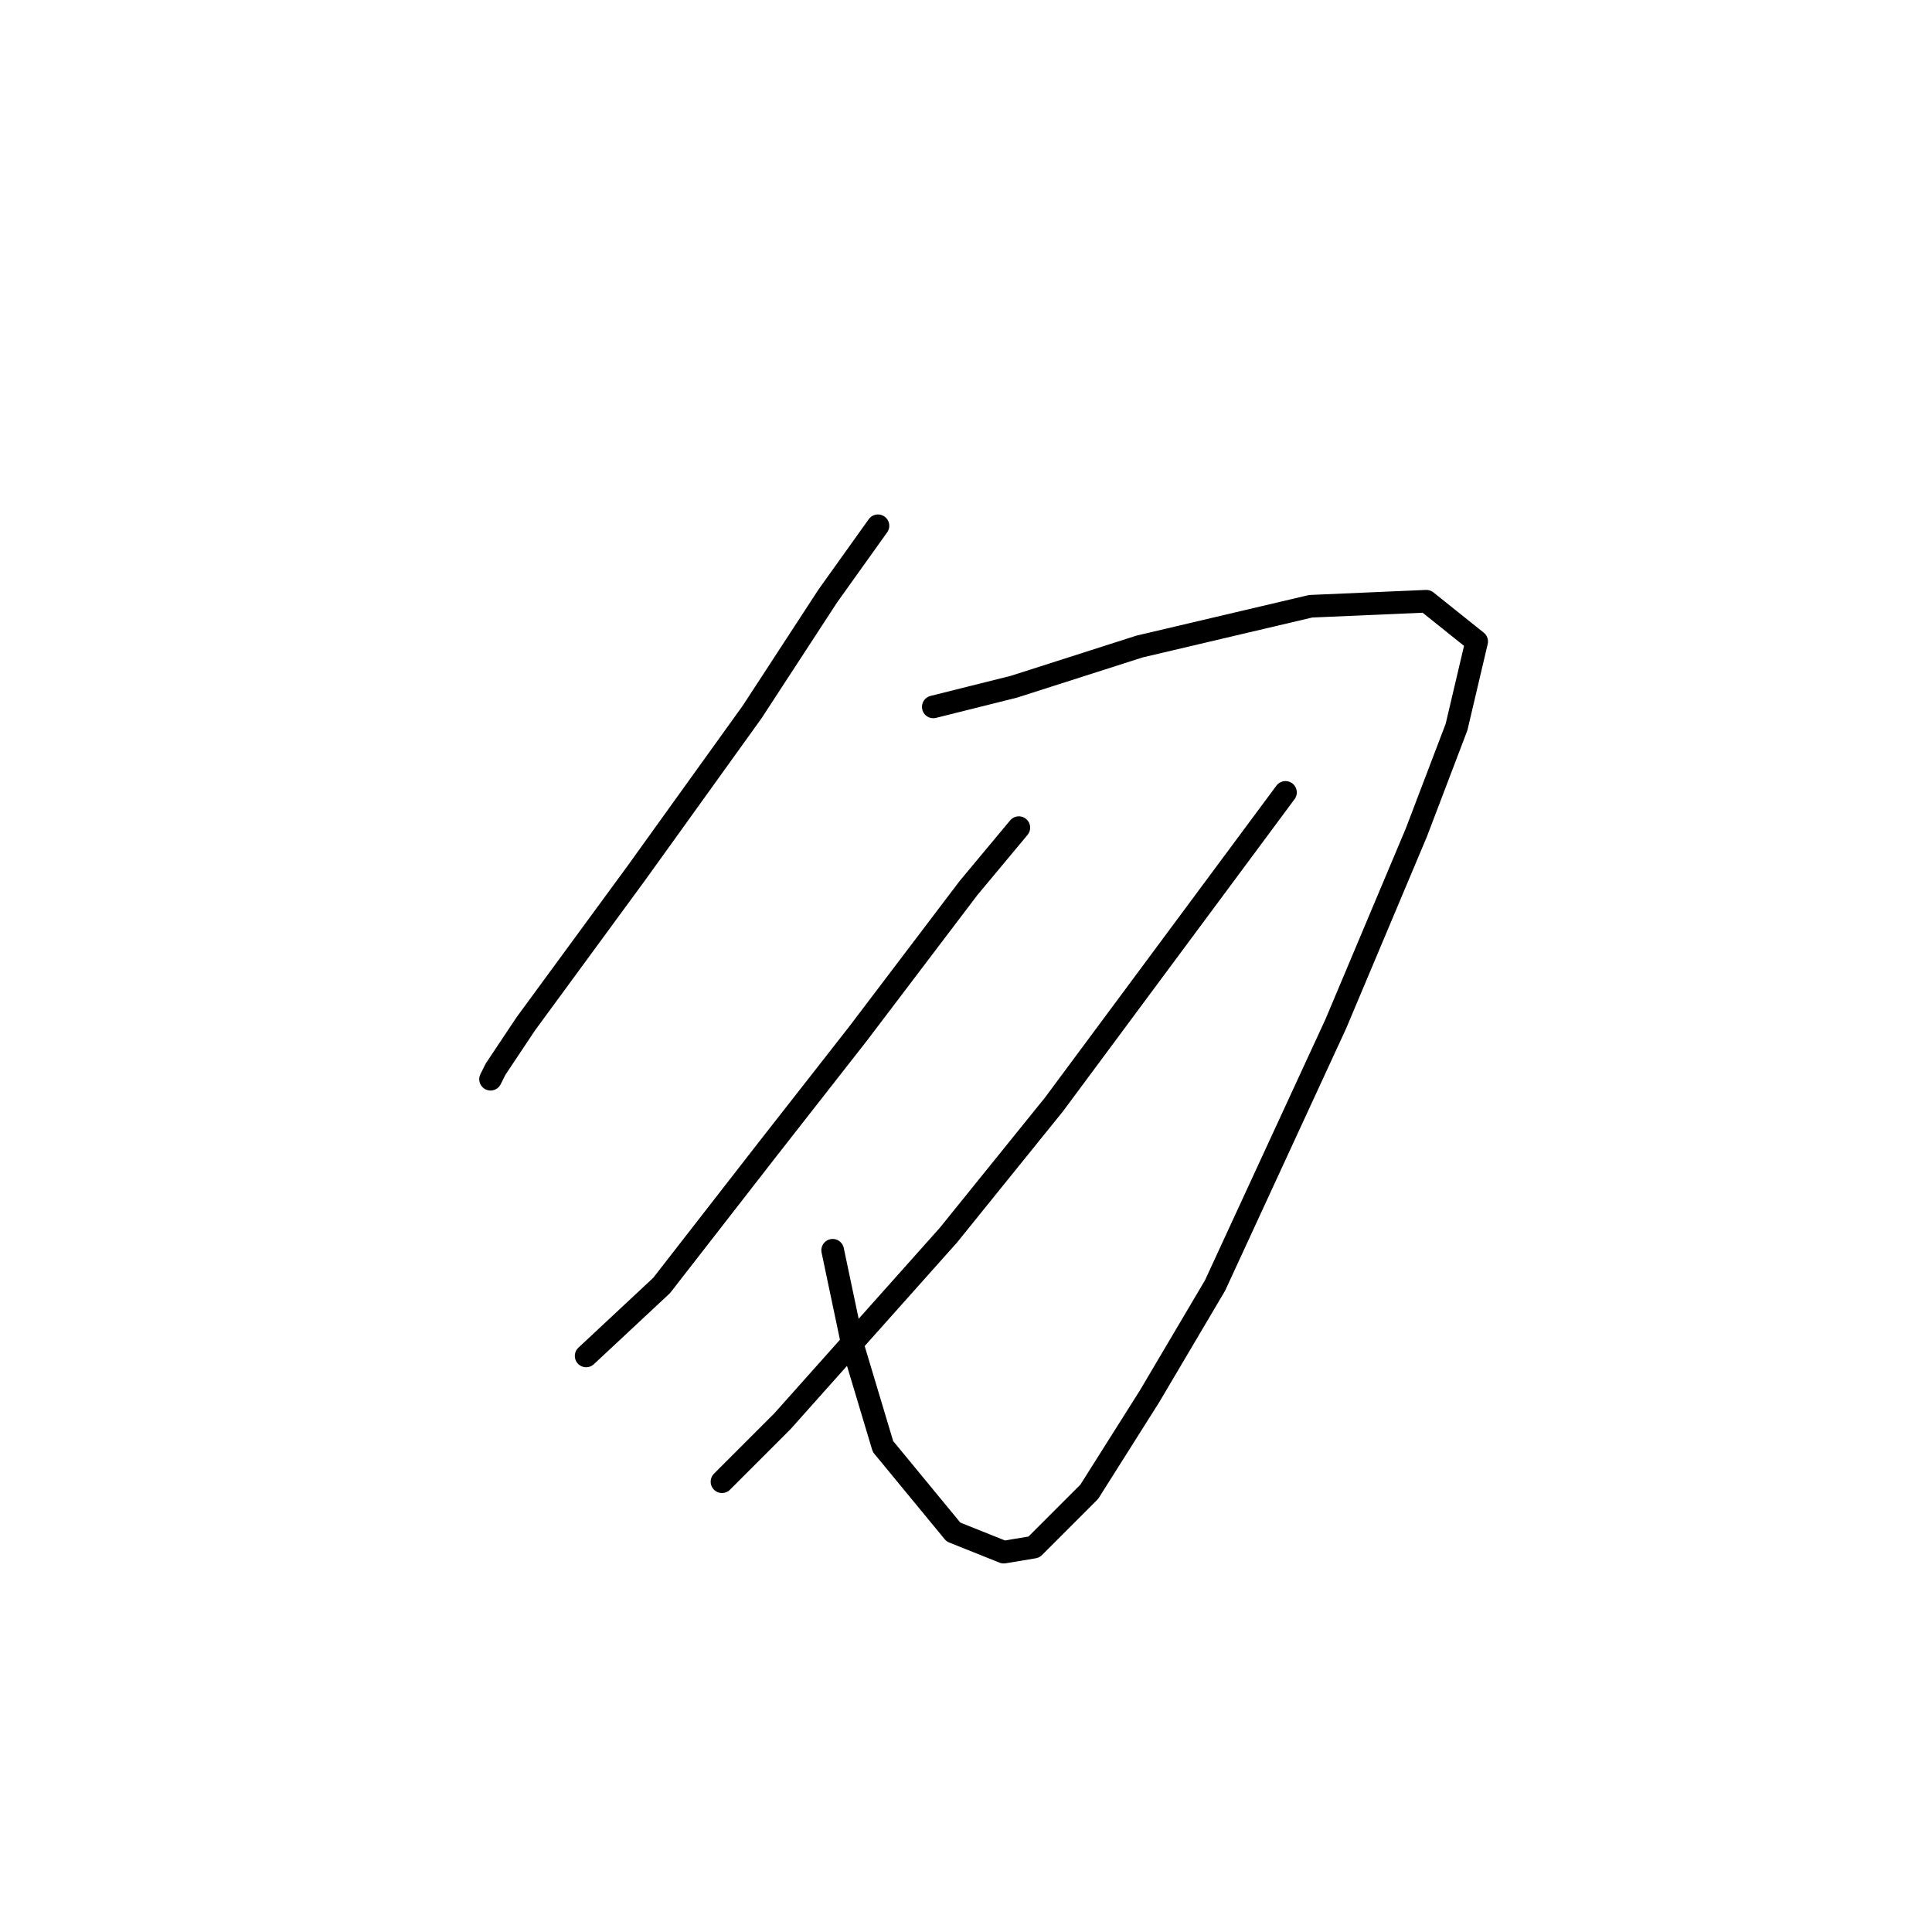 <?xml version="1.0" standalone="no"?>
    <svg width="256" height="256" xmlns="http://www.w3.org/2000/svg" version="1.1">
    <polyline stroke="black" stroke-width="3" stroke-linecap="round" fill="transparent" stroke-linejoin="round" points="116.333 69.667 113 74.333 109.667 79 99.667 94.333 84.333 115.667 69.667 135.667 65.667 141.667 65 143 65 143 " />
        <polyline stroke="black" stroke-width="3" stroke-linecap="round" fill="transparent" stroke-linejoin="round" points="123.667 93.667 129 92.333 134.333 91 151 85.667 173.667 80.333 189 79.667 195.667 85 193 96.333 187.667 110.333 177 135.667 161 170.333 152.333 185 144.333 197.667 137 205 133 205.667 126.333 203 117 191.667 113 178.333 110.333 165.667 110.333 165.667 " />
        <polyline stroke="black" stroke-width="3" stroke-linecap="round" fill="transparent" stroke-linejoin="round" points="135 109.667 131.667 113.667 128.333 117.667 113.667 137 101.667 152.333 87.667 170.333 77.667 179.667 77.667 179.667 " />
        <polyline stroke="black" stroke-width="3" stroke-linecap="round" fill="transparent" stroke-linejoin="round" points="170.333 105 155 125.667 139.667 146.333 125.667 163.667 103.667 188.333 95.667 196.333 95.667 196.333 " />
        </svg>